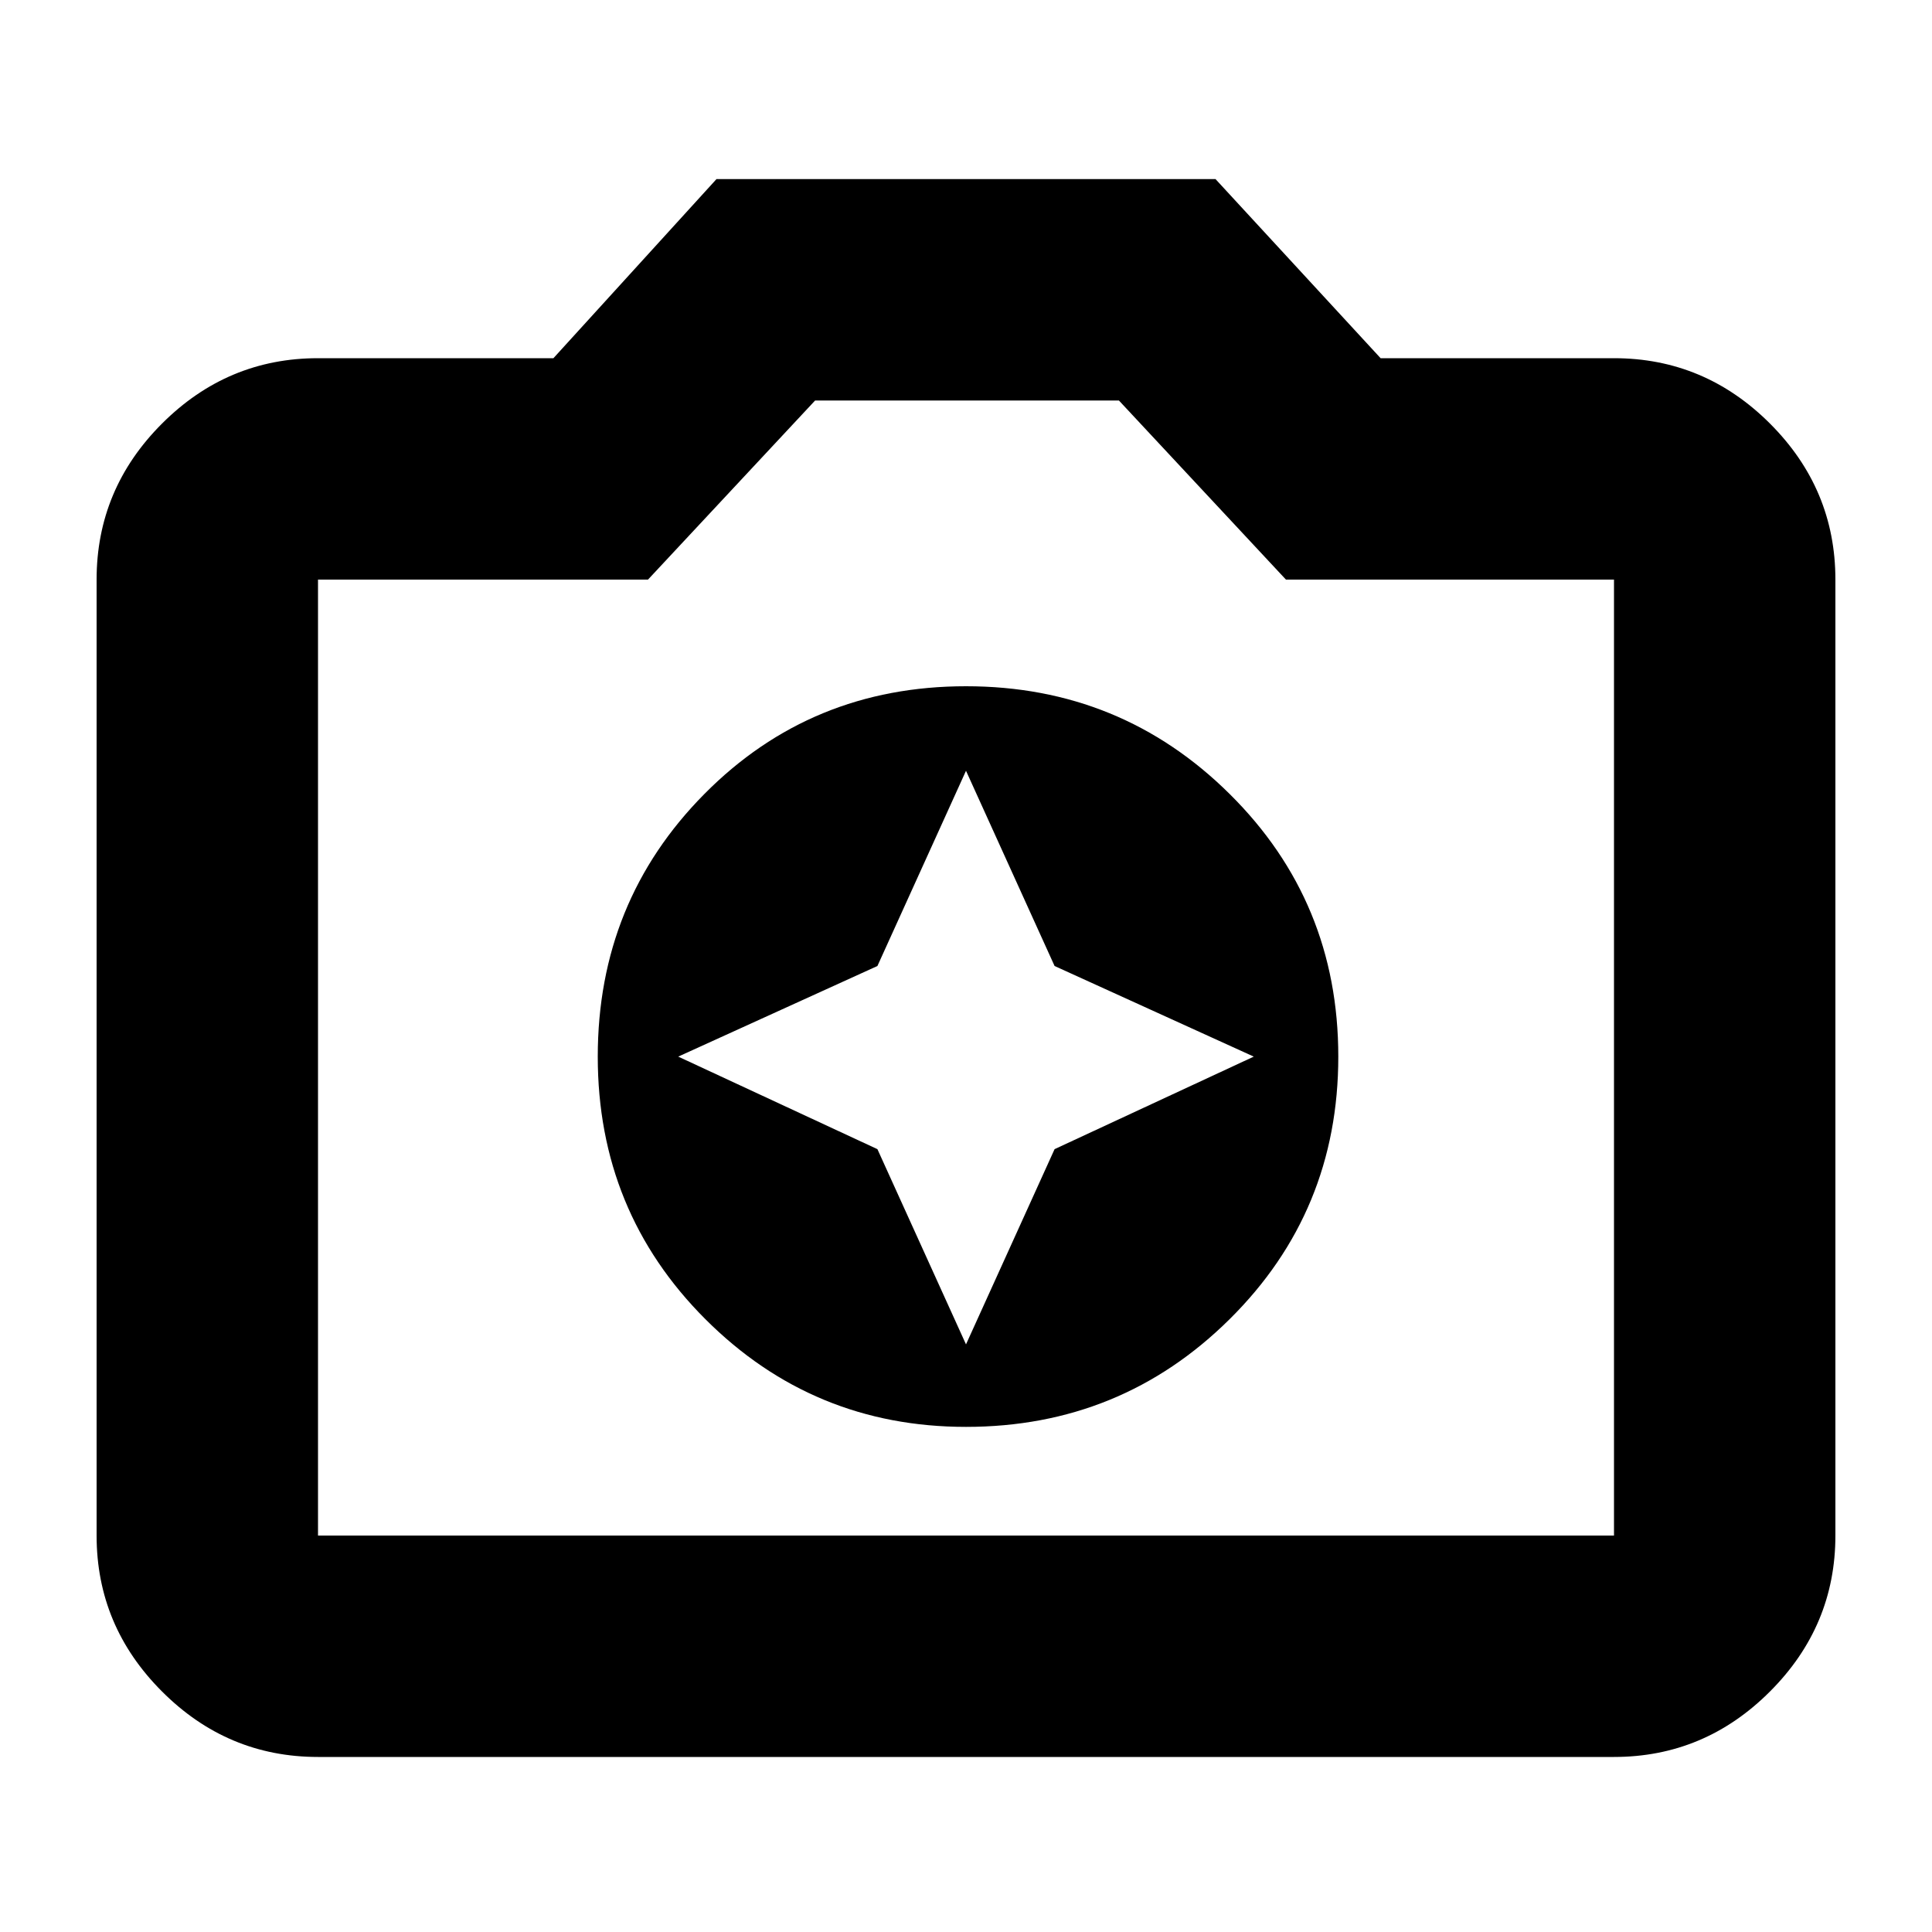 <svg xmlns="http://www.w3.org/2000/svg" height="20" width="20"><path d="M10 14.771q1.604 0 2.729-1.115 1.125-1.114 1.125-2.718 0-1.605-1.125-2.719Q11.604 7.104 10 7.104T7.292 8.219q-1.104 1.114-1.104 2.719 0 1.604 1.114 2.718Q8.417 14.771 10 14.771Zm0-.854-.917-2.021-2.062-.958L9.083 10 10 7.979 10.917 10l2.062.938-2.062.958Zm-6.708 4.271q-.938 0-1.615-.678Q1 16.833 1 15.896V6q0-.938.677-1.615t1.615-.677h2.437l1.688-1.854h5.166l1.709 1.854h2.416q.938 0 1.615.677T19 6v9.896q0 .937-.677 1.614-.677.678-1.615.678Zm13.416-2.292V6h-3.396l-1.729-1.854H8.438L6.708 6H3.292v9.896ZM10 10.938Z"/></svg>